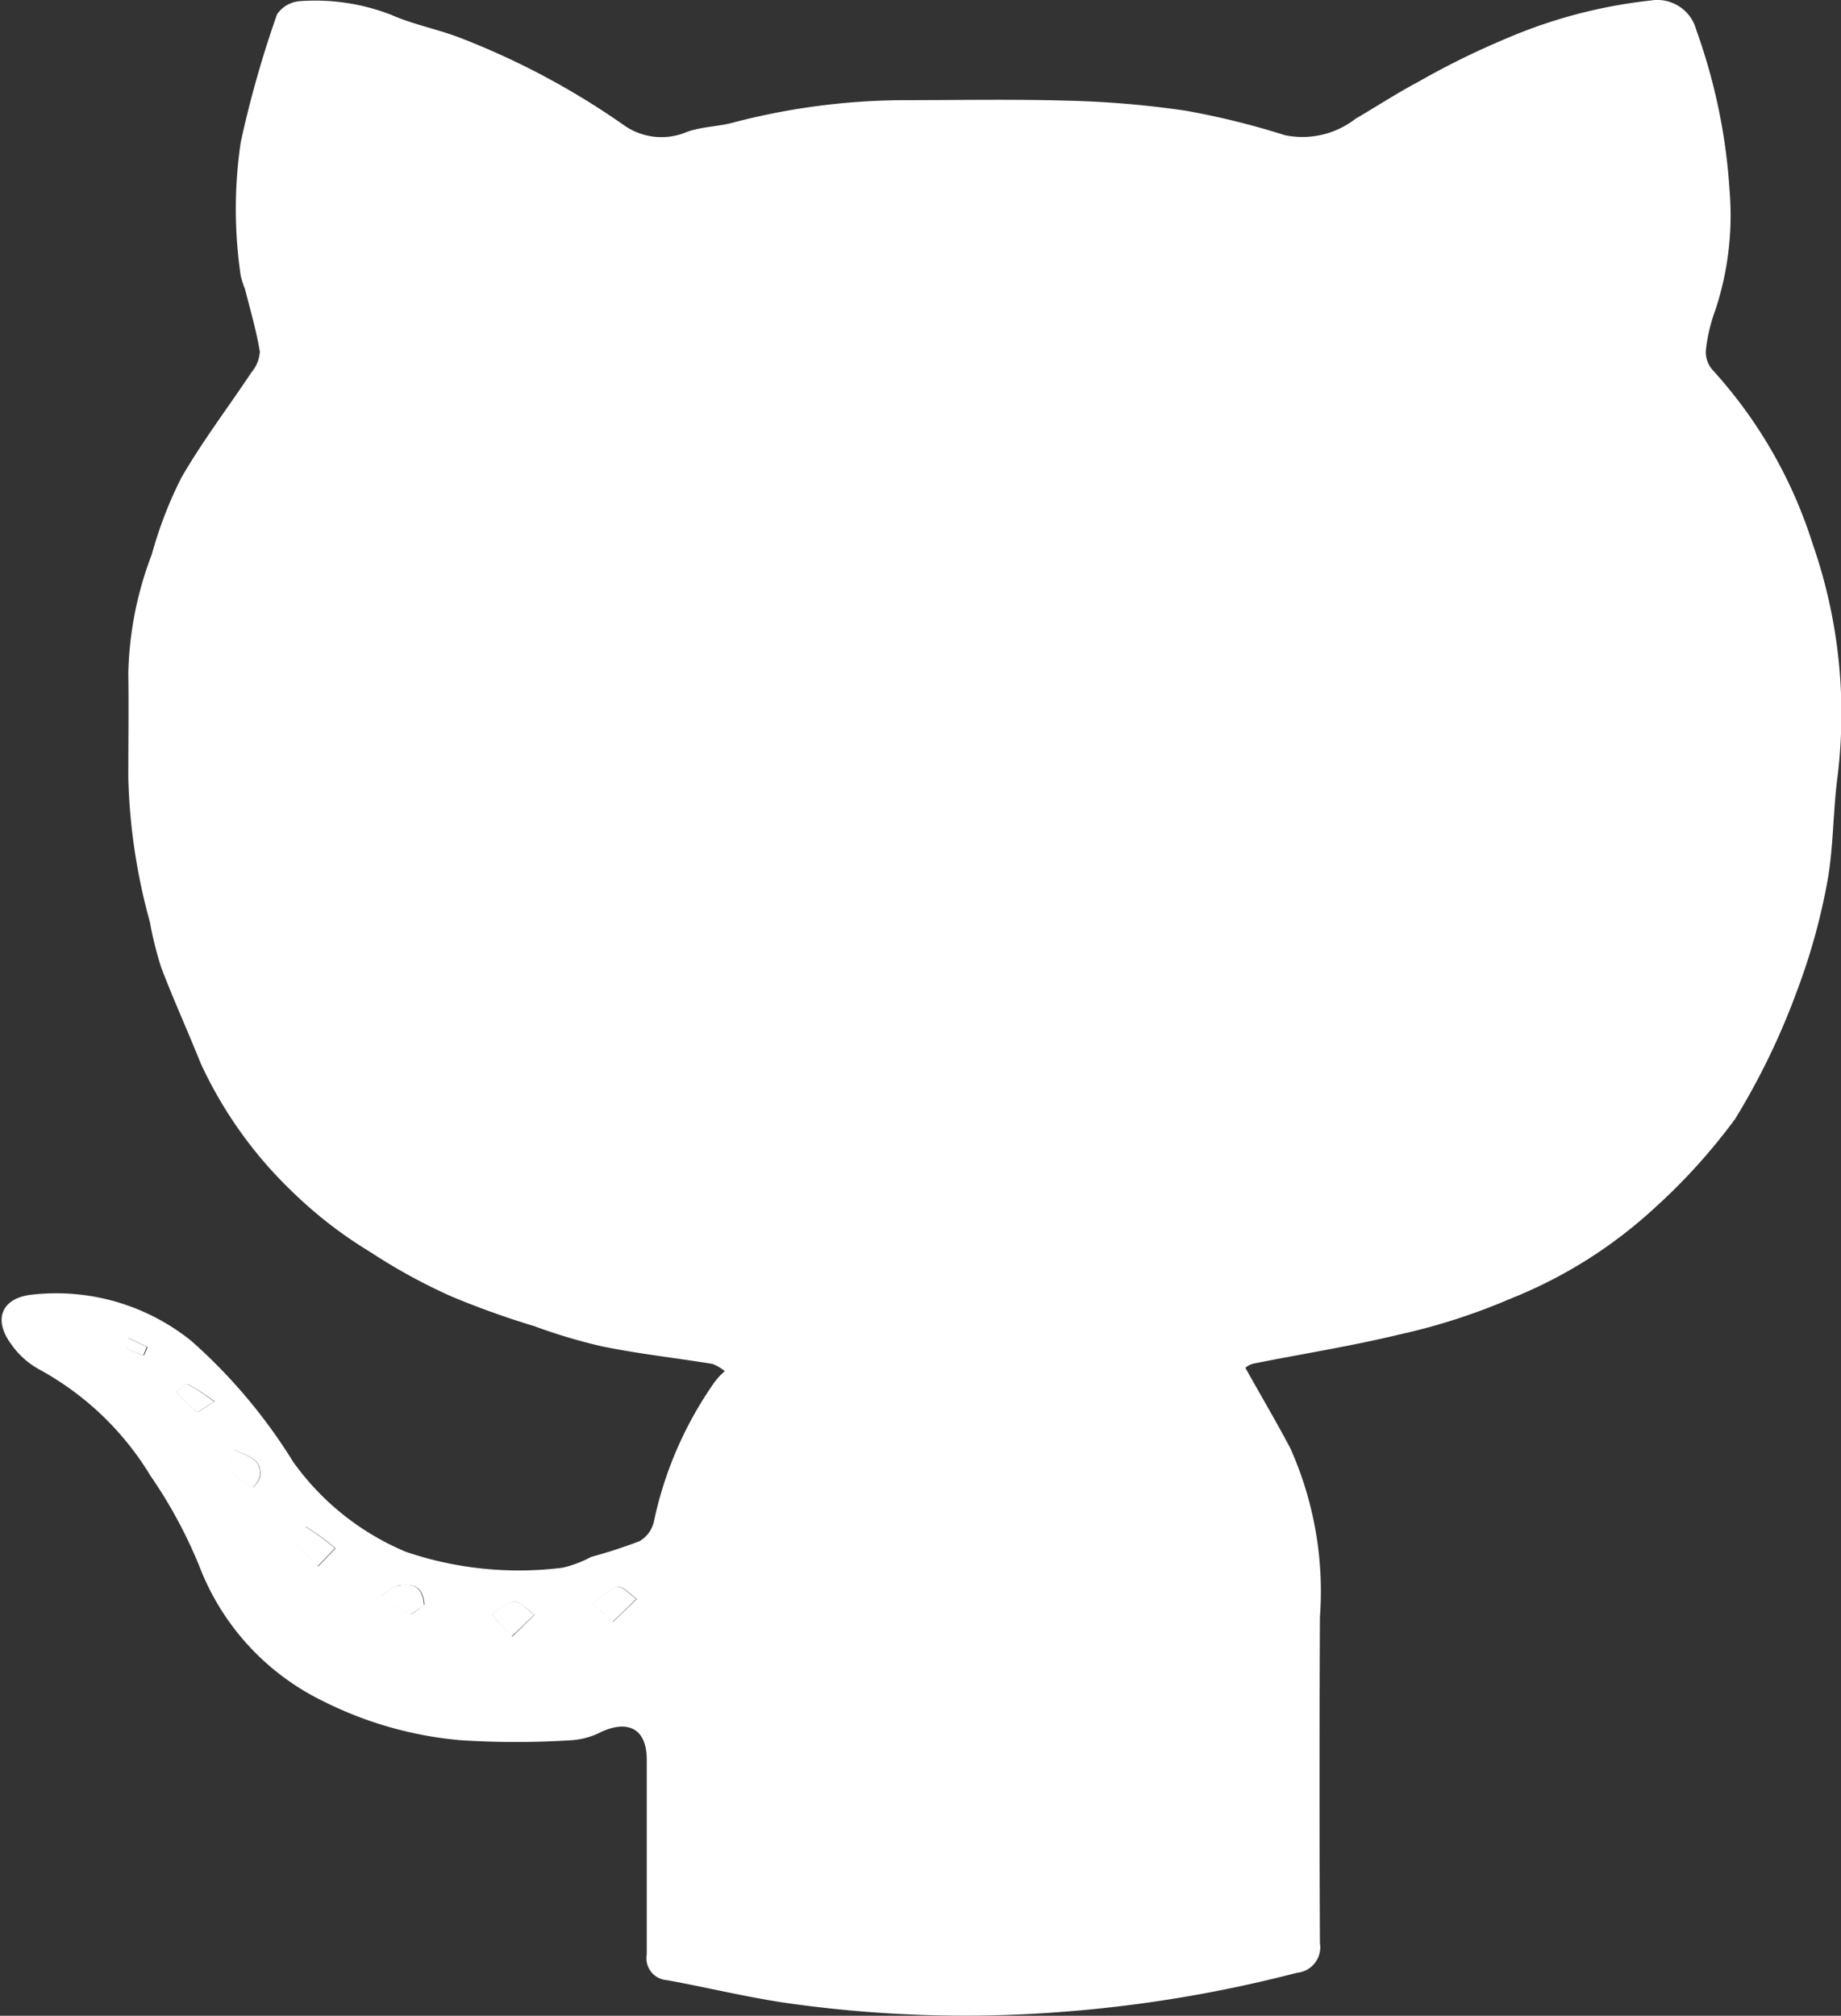 <svg xmlns="http://www.w3.org/2000/svg" width="18.252" height="19.98">
    <rect width="100%" height="100%" fill="#333333" stroke="none"/>
    <defs>
        <style>
            .cls-1{fill:#fff}
        </style>
    </defs>
    <g id="그룹_1629" data-name="그룹 1629" transform="translate(-1298.514 350.603)">
        <path id="패스_938" data-name="패스 938" class="cls-1" d="M1305.7-337.012a.439.439 0 0 0-.122-.072c-.367-.06-.737-.1-1.1-.175a5.554 5.554 0 0 1-.669-.2 8.467 8.467 0 0 1-.822-.295 5.7 5.7 0 0 1-.8-.438 4.277 4.277 0 0 1-.776-.6 4.178 4.178 0 0 1-.908-1.273c-.127-.317-.268-.627-.39-.946a3.536 3.536 0 0 1-.113-.453 5.918 5.918 0 0 1-.214-1.423c0-.348.005-.7 0-1.044a3.5 3.5 0 0 1 .233-1.177 4.076 4.076 0 0 1 .293-.76c.208-.361.463-.695.694-1.043a.351.351 0 0 0 .084-.206c-.034-.209-.095-.414-.147-.62a1.021 1.021 0 0 1-.042-.13 4.518 4.518 0 0 1 0-1.328 10.667 10.667 0 0 1 .359-1.265.3.3 0 0 1 .233-.132 2.082 2.082 0 0 1 .9.136c.212.094.446.139.665.221a7.587 7.587 0 0 1 1.639.871.645.645 0 0 0 .629.068c.14-.05.3-.052.441-.088a6.781 6.781 0 0 1 1.68-.226c.552 0 1.1-.011 1.655.005a9.56 9.56 0 0 1 1.172.1 7.812 7.812 0 0 1 .979.242.857.857 0 0 0 .7-.163c.206-.12.406-.251.617-.363a7.94 7.94 0 0 1 .867-.428 5 5 0 0 1 1.442-.381.4.4 0 0 1 .453.294 5.753 5.753 0 0 1 .33 1.6 2.981 2.981 0 0 1-.142 1.175 1.669 1.669 0 0 0-.094.4.27.27 0 0 0 .065.191 4.623 4.623 0 0 1 .994 1.726 5.109 5.109 0 0 1 .246 2.313c-.045.343-.039.695-.1 1.033a6.237 6.237 0 0 1-.307 1.1 7.056 7.056 0 0 1-.607 1.253 5.905 5.905 0 0 1-.79.875 4.635 4.635 0 0 1-1.434.906 6.146 6.146 0 0 1-1.108.357c-.478.116-.966.192-1.449.289a.183.183 0 0 0-.075.041c.155.278.309.537.447.8a3.476 3.476 0 0 1 .292 1.671q-.008 1.615 0 3.231a.254.254 0 0 1-.228.294 13.2 13.2 0 0 1-2.283.384 12.5 12.5 0 0 1-2.787-.086c-.394-.058-.783-.154-1.176-.225a.218.218 0 0 1-.2-.256v-1.931c0-.3-.181-.4-.456-.271a.744.744 0 0 1-.294.08 8.55 8.55 0 0 1-1.093 0 3.758 3.758 0 0 1-1.375-.392 2.468 2.468 0 0 1-1.216-1.329 4.685 4.685 0 0 0-.486-.9 2.921 2.921 0 0 0-1.106-1.056.822.822 0 0 1-.274-.247c-.186-.25-.095-.466.218-.494a2.136 2.136 0 0 1 1.568.461 5.36 5.36 0 0 1 1.01 1.2 2.613 2.613 0 0 0 1.115.889 3.479 3.479 0 0 0 1.554.158 1.123 1.123 0 0 0 .283-.107 4.947 4.947 0 0 0 .48-.156.3.3 0 0 0 .143-.195 3.74 3.74 0 0 1 .6-1.38.662.662 0 0 1 .103-.11zm-1.108 2.484.236-.226c-.064-.043-.139-.132-.189-.119a.86.86 0 0 0-.246.164zm-1 .147.22-.215c-.066-.047-.133-.132-.2-.13s-.15.079-.224.124zm-1.752-.875a2.029 2.029 0 0 0-.286-.209c-.021-.01-.09.075-.137.116l.252.272zm.883.56c-.016-.214-.143-.2-.249-.193-.061.007-.116.065-.174.1a1.448 1.448 0 0 0 .275.181c.032.015.105-.064.142-.092zm-1.889-1.538c-.017.073-.067.164-.042.2a.835.835 0 0 0 .232.172.247.247 0 0 0 .068-.1c.028-.177-.113-.207-.263-.272zm-.191-.477a2.143 2.143 0 0 0-.27-.173c-.021-.009-.072.048-.11.074a1.962 1.962 0 0 0 .2.2c.011.015.079-.042.175-.1zm-.7-.461.034-.079-.19-.09c-.008.034-.029.092-.021.1a1.408 1.408 0 0 0 .169.07z"/>
        <path id="패스_939" data-name="패스 939" class="cls-1" d="m1447.815 48.881-.2-.181a.862.862 0 0 1 .246-.164c.05-.013.125.076.189.119z" transform="translate(-143.227 -383.409)"/>
        <path id="패스_940" data-name="패스 940" class="cls-1" d="m1422.315 52.64-.2-.221c.075-.045.149-.122.224-.124s.132.084.2.13z" transform="translate(-118.729 -387.022)"/>
        <path id="패스_941" data-name="패스 941" class="cls-1" d="m1372.468 33.729-.171.179-.252-.272c.047-.041.116-.127.137-.116a2.038 2.038 0 0 1 .286.209z" transform="translate(-70.634 -368.986)"/>
        <path id="패스_942" data-name="패스 942" class="cls-1" d="M1394.877 48.235c-.037.024-.11.1-.147.089a1.442 1.442 0 0 1-.275-.181c.058-.035.113-.094.174-.1.104-.012.232-.022.248.192z" transform="translate(-92.16 -382.931)"/>
        <path id="패스_943" data-name="패스 943" class="cls-1" d="M1356.066 14.036c.15.065.291.1.259.273a.247.247 0 0 1-.068.1.837.837 0 0 1-.232-.172c-.025-.037.024-.128.041-.201z" transform="translate(-55.237 -350.27)"/>
        <path id="패스_944" data-name="패스 944" class="cls-1" d="M1343.17-2.292c-.1.058-.164.116-.177.1a1.94 1.94 0 0 1-.2-.2c.037-.026.088-.084.11-.074a2.138 2.138 0 0 1 .267.174z" transform="translate(-42.532 -334.418)"/>
        <path id="패스_945" data-name="패스 945" class="cls-1" d="M1330.207-13.866a1.4 1.4 0 0 1-.177-.072c-.008 0 .013-.063.021-.1l.19.09z" transform="translate(-30.272 -323.305)"/>
    </g>
</svg>

